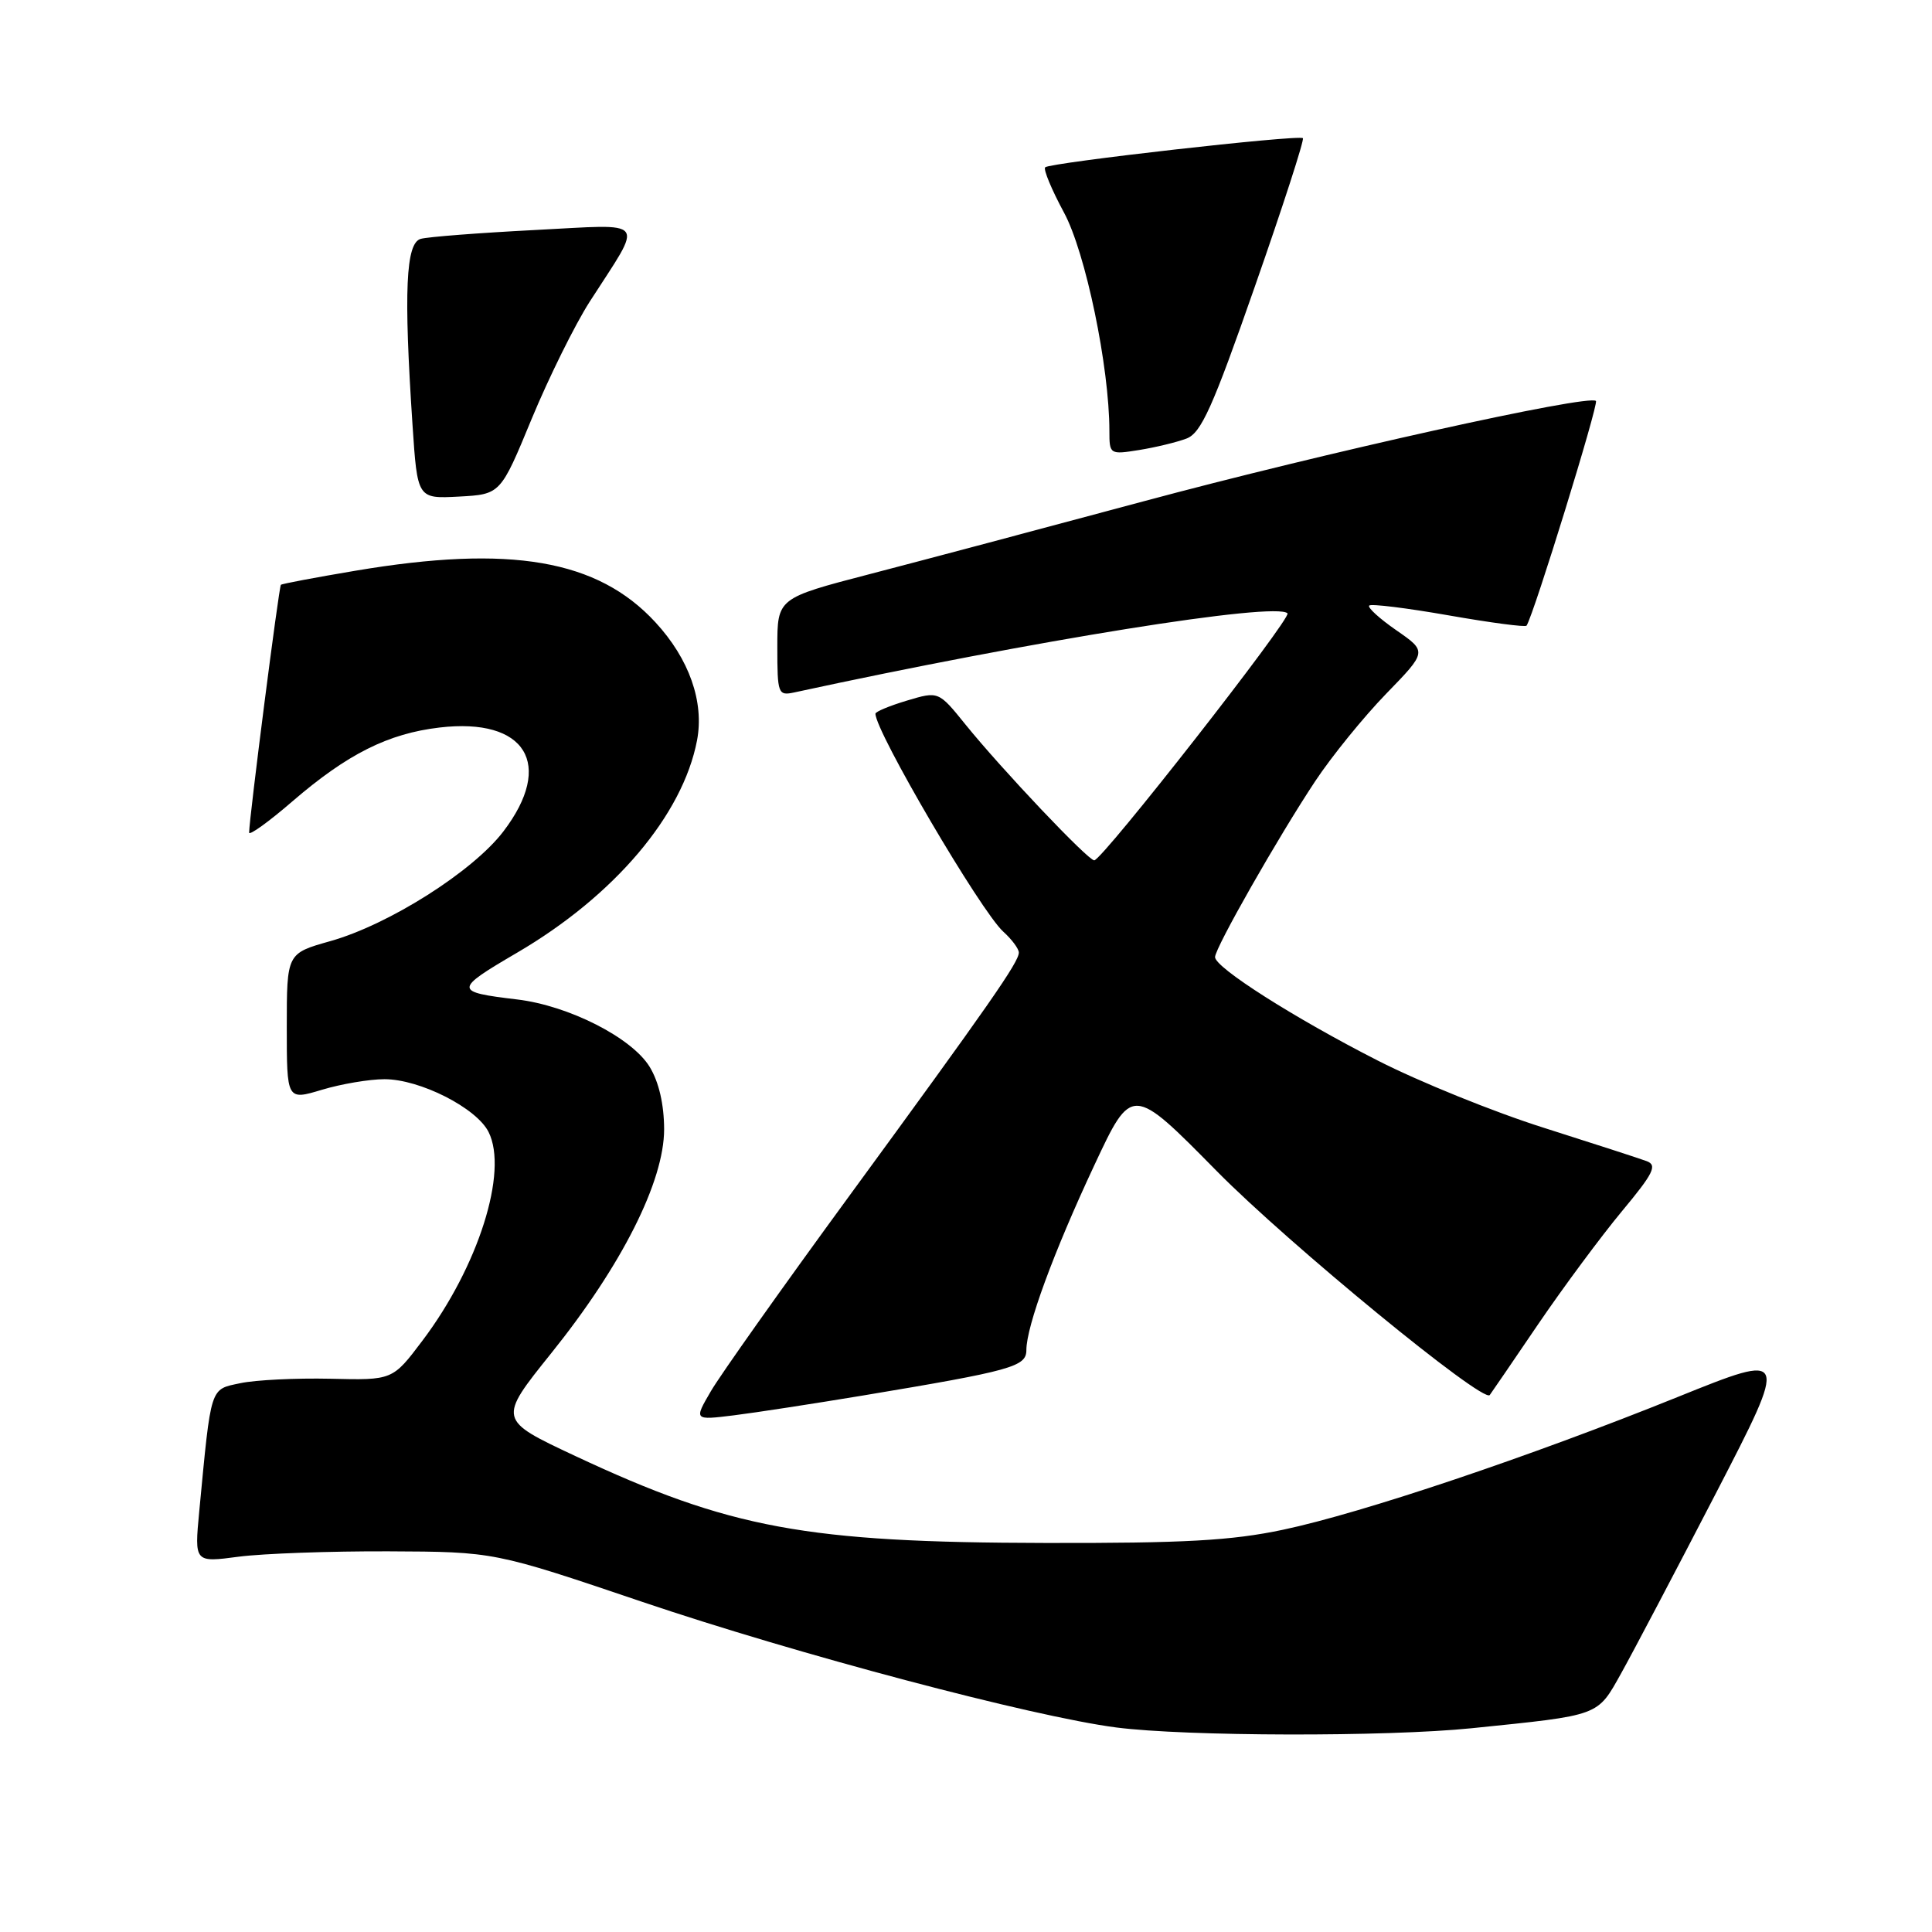 <?xml version="1.0" encoding="UTF-8" standalone="no"?>
<!DOCTYPE svg PUBLIC "-//W3C//DTD SVG 1.1//EN" "http://www.w3.org/Graphics/SVG/1.1/DTD/svg11.dtd" >
<svg xmlns="http://www.w3.org/2000/svg" xmlns:xlink="http://www.w3.org/1999/xlink" version="1.1" viewBox="0 0 256 256">
 <g >
 <path fill="currentColor"
d=" M 195.00 229.00 C 212.18 227.24 211.60 227.46 214.84 221.67 C 216.43 218.82 222.07 208.10 227.38 197.84 C 237.03 179.17 237.03 179.17 222.30 185.11 C 202.77 192.99 180.49 200.49 170.00 202.70 C 163.19 204.14 156.94 204.49 138.50 204.45 C 106.76 204.39 96.75 202.54 76.23 192.93 C 65.97 188.12 65.97 188.12 73.04 179.31 C 82.40 167.66 88.00 156.54 88.00 149.63 C 87.99 146.34 87.31 143.37 86.08 141.36 C 83.72 137.50 75.35 133.24 68.50 132.43 C 60.12 131.43 60.12 131.15 68.53 126.23 C 81.41 118.69 90.46 108.01 92.36 98.11 C 93.33 93.01 91.33 87.31 86.84 82.45 C 79.19 74.15 67.65 72.16 47.12 75.62 C 41.83 76.51 37.37 77.35 37.22 77.49 C 36.96 77.71 33.03 108.36 33.01 110.32 C 33.00 110.77 35.59 108.91 38.75 106.18 C 46.03 99.91 51.43 97.20 58.25 96.40 C 69.68 95.06 73.49 101.27 66.70 110.17 C 62.67 115.46 51.52 122.53 43.75 124.71 C 38.00 126.33 38.00 126.33 38.00 136.07 C 38.00 145.80 38.00 145.80 42.66 144.40 C 45.22 143.63 48.95 143.00 50.95 143.00 C 55.64 143.00 63.15 146.81 64.74 150.00 C 67.37 155.25 63.38 167.84 55.97 177.65 C 52.02 182.89 52.02 182.89 43.76 182.69 C 39.22 182.59 33.85 182.85 31.84 183.28 C 27.79 184.14 28.00 183.49 26.40 200.27 C 25.76 207.05 25.76 207.05 31.63 206.27 C 34.86 205.85 43.80 205.53 51.50 205.56 C 65.50 205.62 65.50 205.62 85.00 212.22 C 105.51 219.17 136.80 227.46 147.92 228.90 C 157.17 230.09 183.70 230.15 195.00 229.00 Z  M 114.36 184.91 C 134.10 181.62 136.00 181.09 136.00 178.89 C 136.00 175.74 139.61 165.92 144.98 154.45 C 149.98 143.76 149.98 143.76 161.24 155.19 C 170.74 164.82 196.53 185.98 197.40 184.85 C 197.55 184.66 200.43 180.45 203.79 175.50 C 207.16 170.55 212.17 163.80 214.91 160.50 C 219.10 155.47 219.63 154.40 218.20 153.86 C 217.27 153.51 211.12 151.52 204.54 149.43 C 197.96 147.35 188.06 143.34 182.54 140.52 C 171.48 134.88 161.00 128.21 161.00 126.82 C 161.00 125.60 169.40 110.85 174.28 103.50 C 176.47 100.20 180.70 94.99 183.68 91.92 C 189.10 86.34 189.10 86.34 185.03 83.52 C 182.79 81.97 181.17 80.49 181.43 80.24 C 181.68 79.98 186.42 80.57 191.96 81.54 C 197.49 82.51 202.14 83.13 202.28 82.90 C 203.26 81.37 211.85 53.52 211.47 53.13 C 210.54 52.21 175.25 60.04 151.44 66.45 C 138.27 69.99 121.99 74.32 115.25 76.07 C 103.00 79.26 103.00 79.26 103.00 85.74 C 103.00 91.95 103.10 92.21 105.25 91.75 C 137.01 84.86 169.05 79.72 170.60 81.27 C 171.19 81.86 146.05 114.00 144.99 114.00 C 144.16 114.00 132.72 101.93 127.93 96.00 C 124.36 91.58 124.36 91.58 120.18 92.83 C 117.88 93.52 116.00 94.30 116.00 94.57 C 116.00 96.95 129.97 120.76 132.94 123.45 C 134.07 124.47 135.00 125.72 135.00 126.22 C 135.00 127.49 131.14 133.02 112.51 158.50 C 103.66 170.60 95.42 182.23 94.19 184.35 C 91.95 188.19 91.95 188.19 97.23 187.54 C 100.13 187.18 107.84 185.99 114.36 184.91 Z  M 70.45 55.50 C 72.73 50.00 76.19 43.01 78.14 39.97 C 85.34 28.77 86.06 29.71 70.84 30.48 C 63.50 30.86 56.71 31.38 55.75 31.65 C 53.77 32.20 53.48 38.55 54.66 56.30 C 55.31 66.09 55.31 66.09 60.81 65.80 C 66.32 65.50 66.32 65.50 70.45 55.50 Z  M 157.22 58.11 C 159.16 57.37 160.67 54.02 166.28 37.95 C 169.99 27.35 172.85 18.51 172.64 18.31 C 172.14 17.81 139.12 21.55 138.49 22.17 C 138.23 22.44 139.34 25.12 140.97 28.14 C 143.84 33.42 147.00 48.63 147.00 57.12 C 147.00 60.21 147.06 60.25 150.94 59.63 C 153.11 59.28 155.93 58.60 157.22 58.11 Z "/>
</g>
</svg>